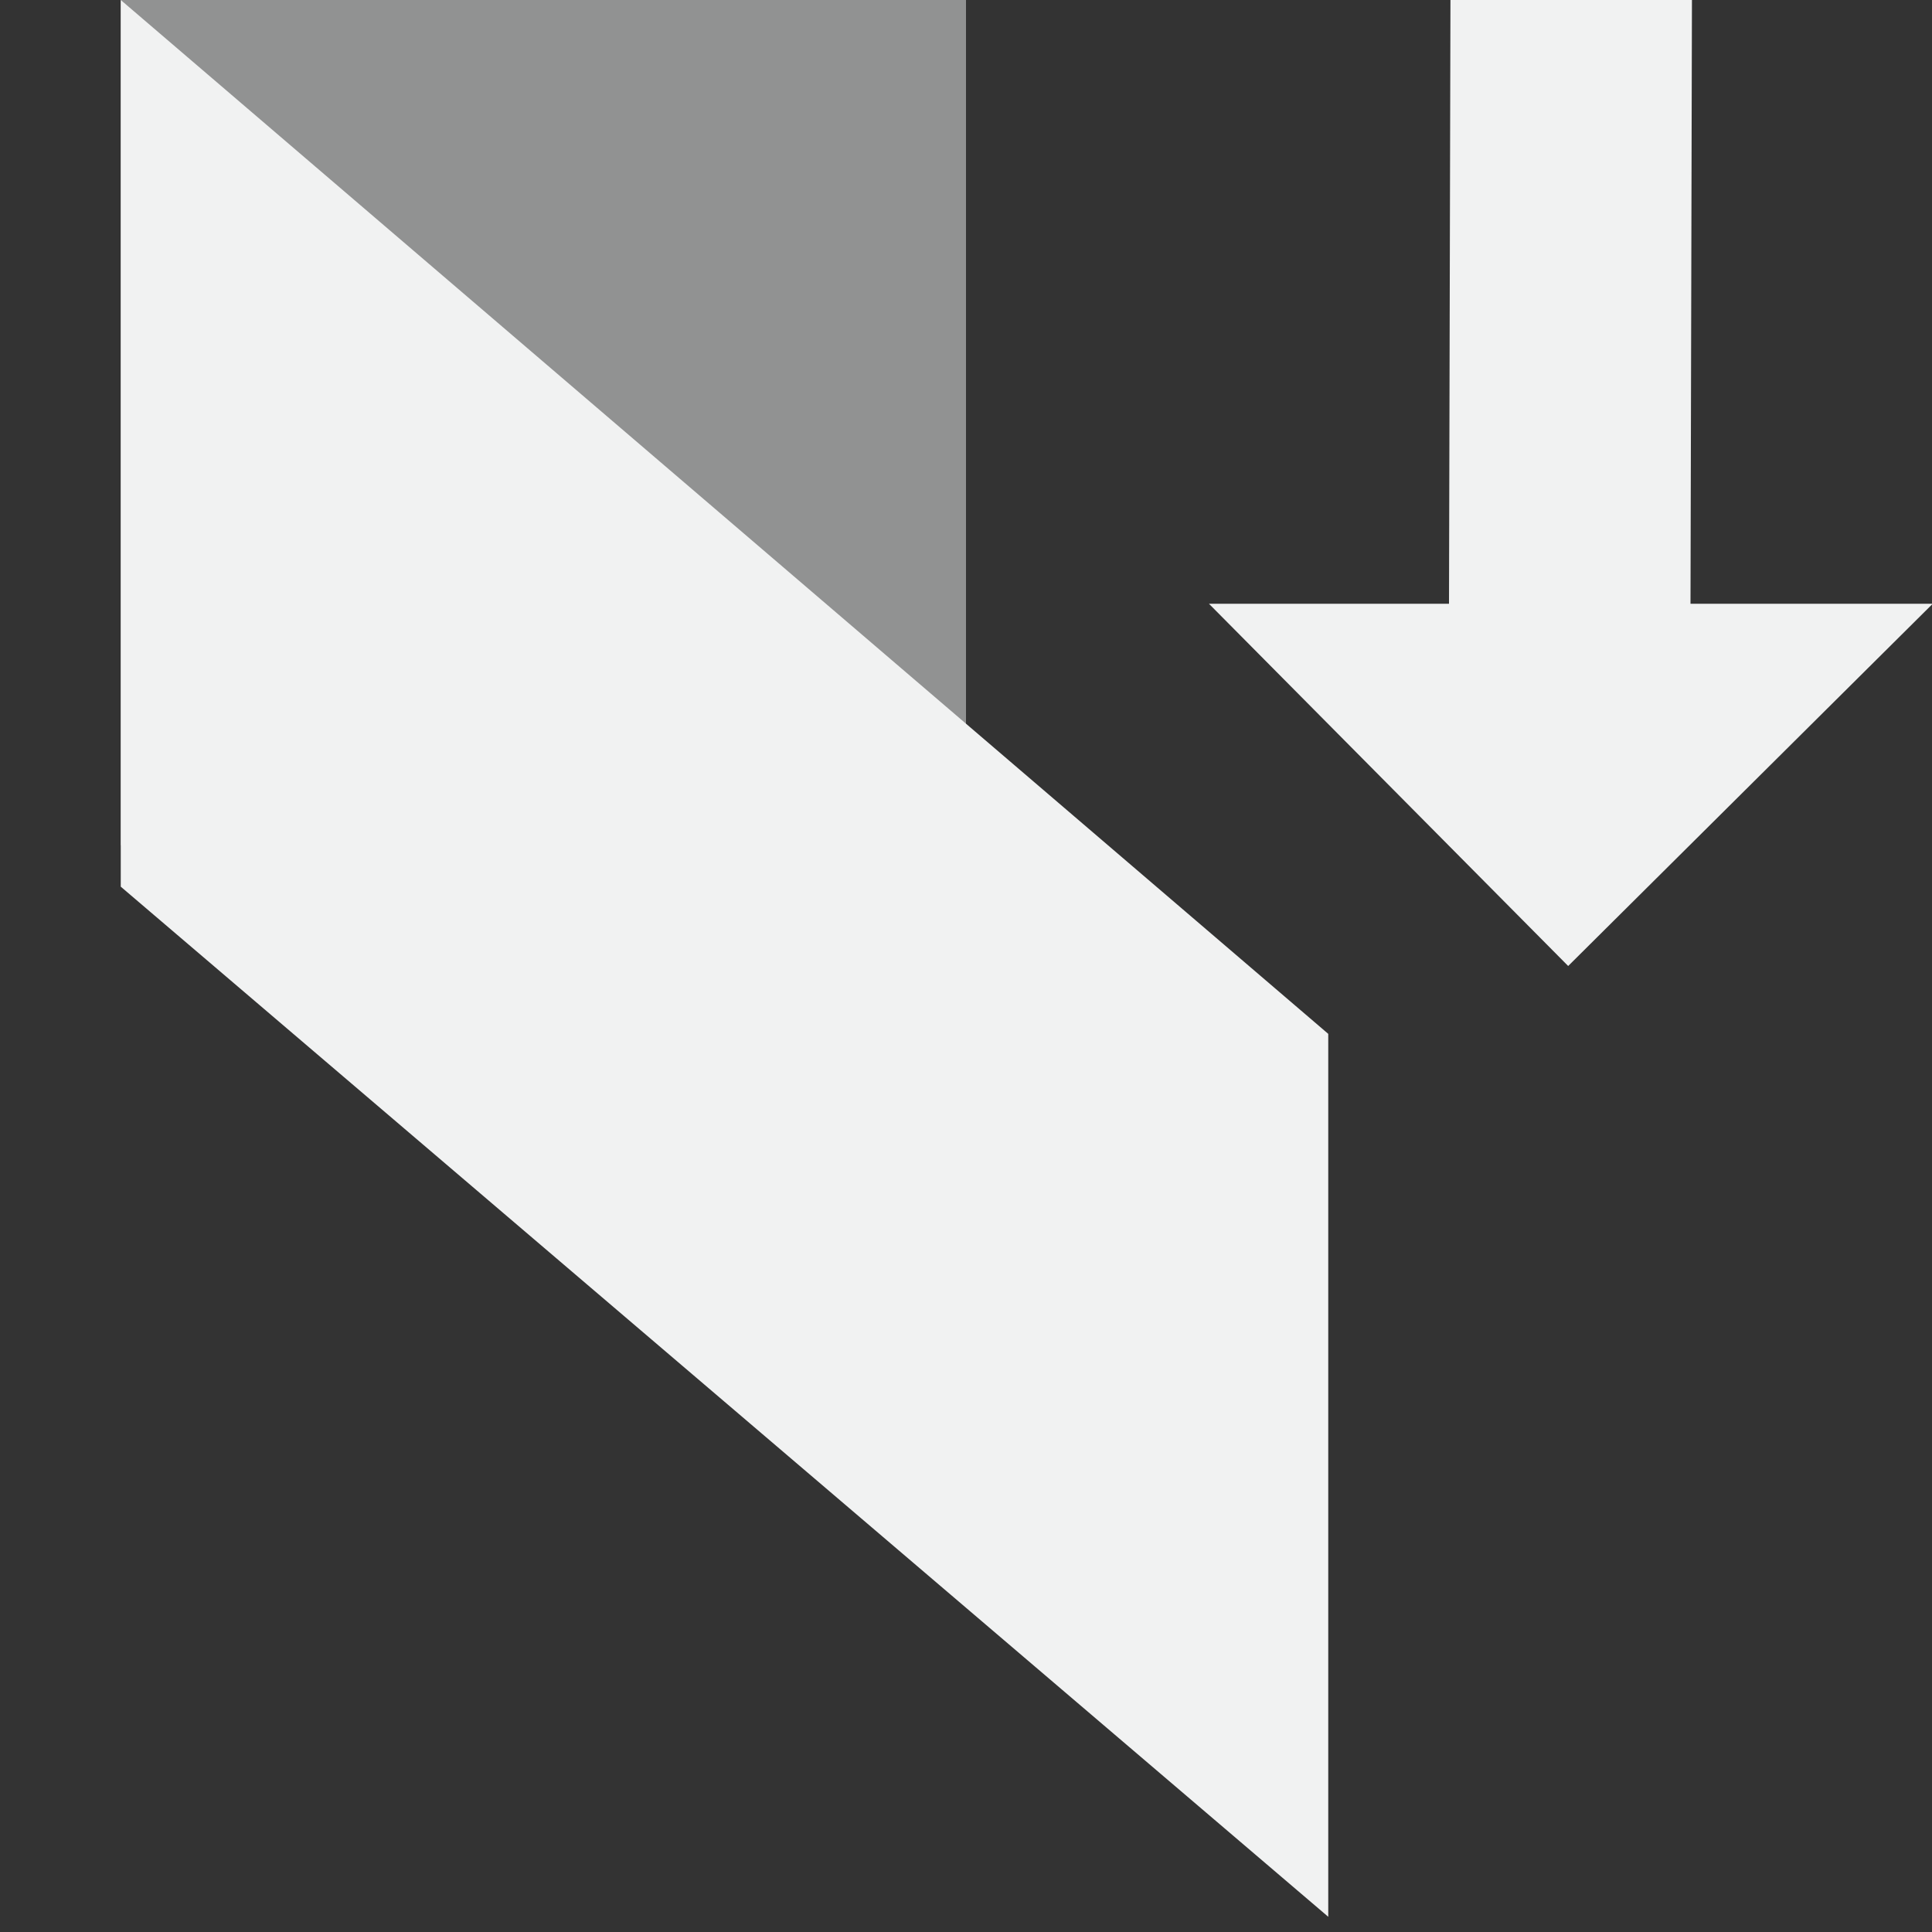 <?xml version="1.0" encoding="UTF-8"?>
<svg version="1.1" viewBox="0 0 16 16" width="32" height="32" xmlns="http://www.w3.org/2000/svg">
<rect x="0" y="0" width="16" height="16" fill="#333333" stroke="none"/>
<g transform="matrix(0 -1 -1 0 15 15)" style="fill:#f1f2f2">
<path d="m10 4.988v-1.988l5-0.012v-2l-5 0.012v-2.006l-3 3.019z"/>
<path d="m15 14v-7h-7v7z" style="opacity:.5"/>
<path d="m15 14-8.562-10h-7.312l8.531 10z"/>
</g>
</svg>
